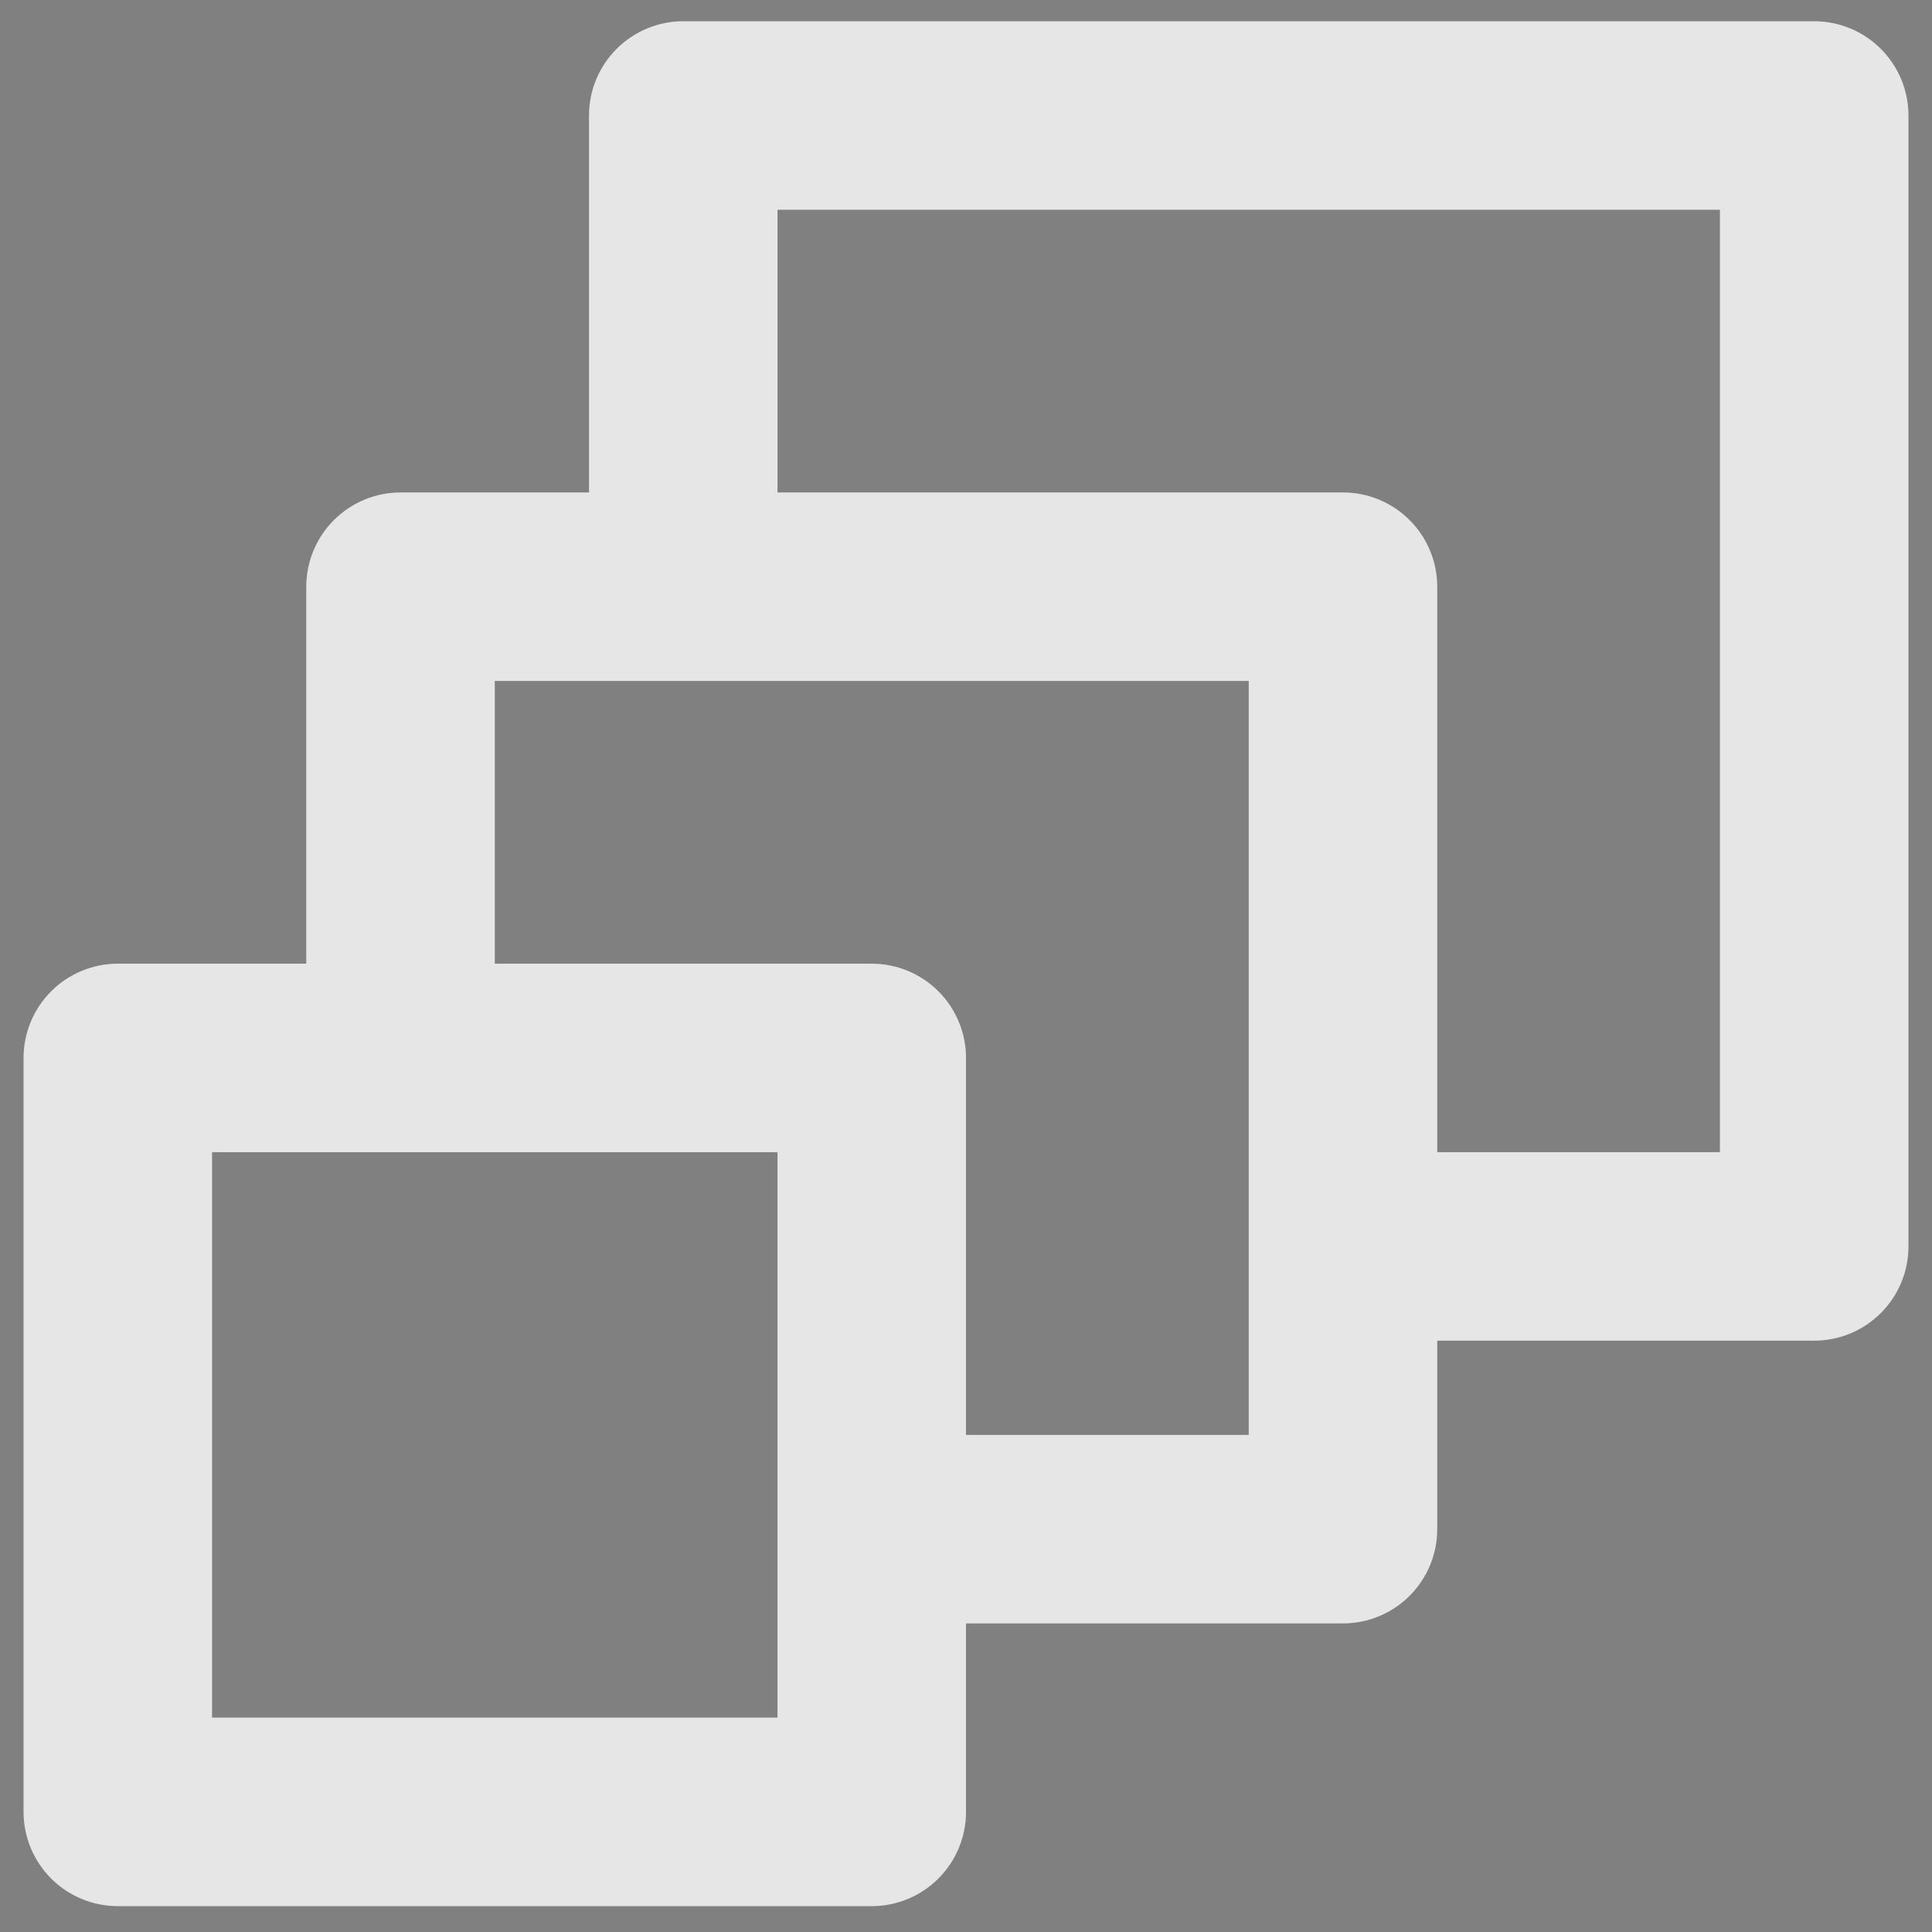 <svg width="41" height="41" viewBox="0 0 41 41" fill="none" xmlns="http://www.w3.org/2000/svg">
<rect x="0" y="0" width="41" height="41" fill="#808080" stroke="none"/>
<path d="M38.5 0.451H14.5C13.97 0.451 13.461 0.662 13.086 1.037C12.711 1.412 12.5 1.92 12.5 2.451V10.451H8.5C7.97 10.451 7.461 10.662 7.086 11.037C6.711 11.412 6.5 11.921 6.5 12.451V20.451H2.5C1.97 20.451 1.461 20.662 1.086 21.037C0.711 21.412 0.5 21.921 0.5 22.451V38.451C0.5 38.981 0.711 39.49 1.086 39.865C1.461 40.24 1.97 40.451 2.5 40.451H18.5C19.03 40.451 19.539 40.24 19.914 39.865C20.289 39.49 20.5 38.981 20.5 38.451V34.451H28.5C29.03 34.451 29.539 34.24 29.914 33.865C30.289 33.49 30.5 32.981 30.5 32.451V28.451H38.5C39.03 28.451 39.539 28.24 39.914 27.865C40.289 27.49 40.5 26.981 40.5 26.451V2.451C40.5 1.92 40.289 1.412 39.914 1.037C39.539 0.662 39.03 0.451 38.5 0.451ZM16.5 36.451H4.5V24.451H16.5V36.451ZM26.5 30.451H20.5V22.451C20.5 21.921 20.289 21.412 19.914 21.037C19.539 20.662 19.03 20.451 18.5 20.451H10.5V14.451H26.5V30.451ZM36.5 24.451H30.5V12.451C30.5 11.921 30.289 11.412 29.914 11.037C29.539 10.662 29.03 10.451 28.5 10.451H16.5V4.451H36.5V24.451Z" fill="white"/>
<path d="M38.5 0.451H14.5C13.97 0.451 13.461 0.662 13.086 1.037C12.711 1.412 12.5 1.92 12.5 2.451V10.451H8.5C7.97 10.451 7.461 10.662 7.086 11.037C6.711 11.412 6.5 11.921 6.5 12.451V20.451H2.5C1.97 20.451 1.461 20.662 1.086 21.037C0.711 21.412 0.5 21.921 0.5 22.451V38.451C0.5 38.981 0.711 39.49 1.086 39.865C1.461 40.24 1.97 40.451 2.5 40.451H18.5C19.03 40.451 19.539 40.24 19.914 39.865C20.289 39.49 20.5 38.981 20.5 38.451V34.451H28.5C29.03 34.451 29.539 34.24 29.914 33.865C30.289 33.49 30.5 32.981 30.5 32.451V28.451H38.5C39.03 28.451 39.539 28.24 39.914 27.865C40.289 27.49 40.5 26.981 40.5 26.451V2.451C40.5 1.92 40.289 1.412 39.914 1.037C39.539 0.662 39.03 0.451 38.5 0.451ZM16.5 36.451H4.5V24.451H16.5V36.451ZM26.5 30.451H20.5V22.451C20.5 21.921 20.289 21.412 19.914 21.037C19.539 20.662 19.03 20.451 18.5 20.451H10.5V14.451H26.5V30.451ZM36.5 24.451H30.5V12.451C30.5 11.921 30.289 11.412 29.914 11.037C29.539 10.662 29.03 10.451 28.5 10.451H16.5V4.451H36.5V24.451Z" fill="black" fill-opacity="0.1"/>
</svg>
